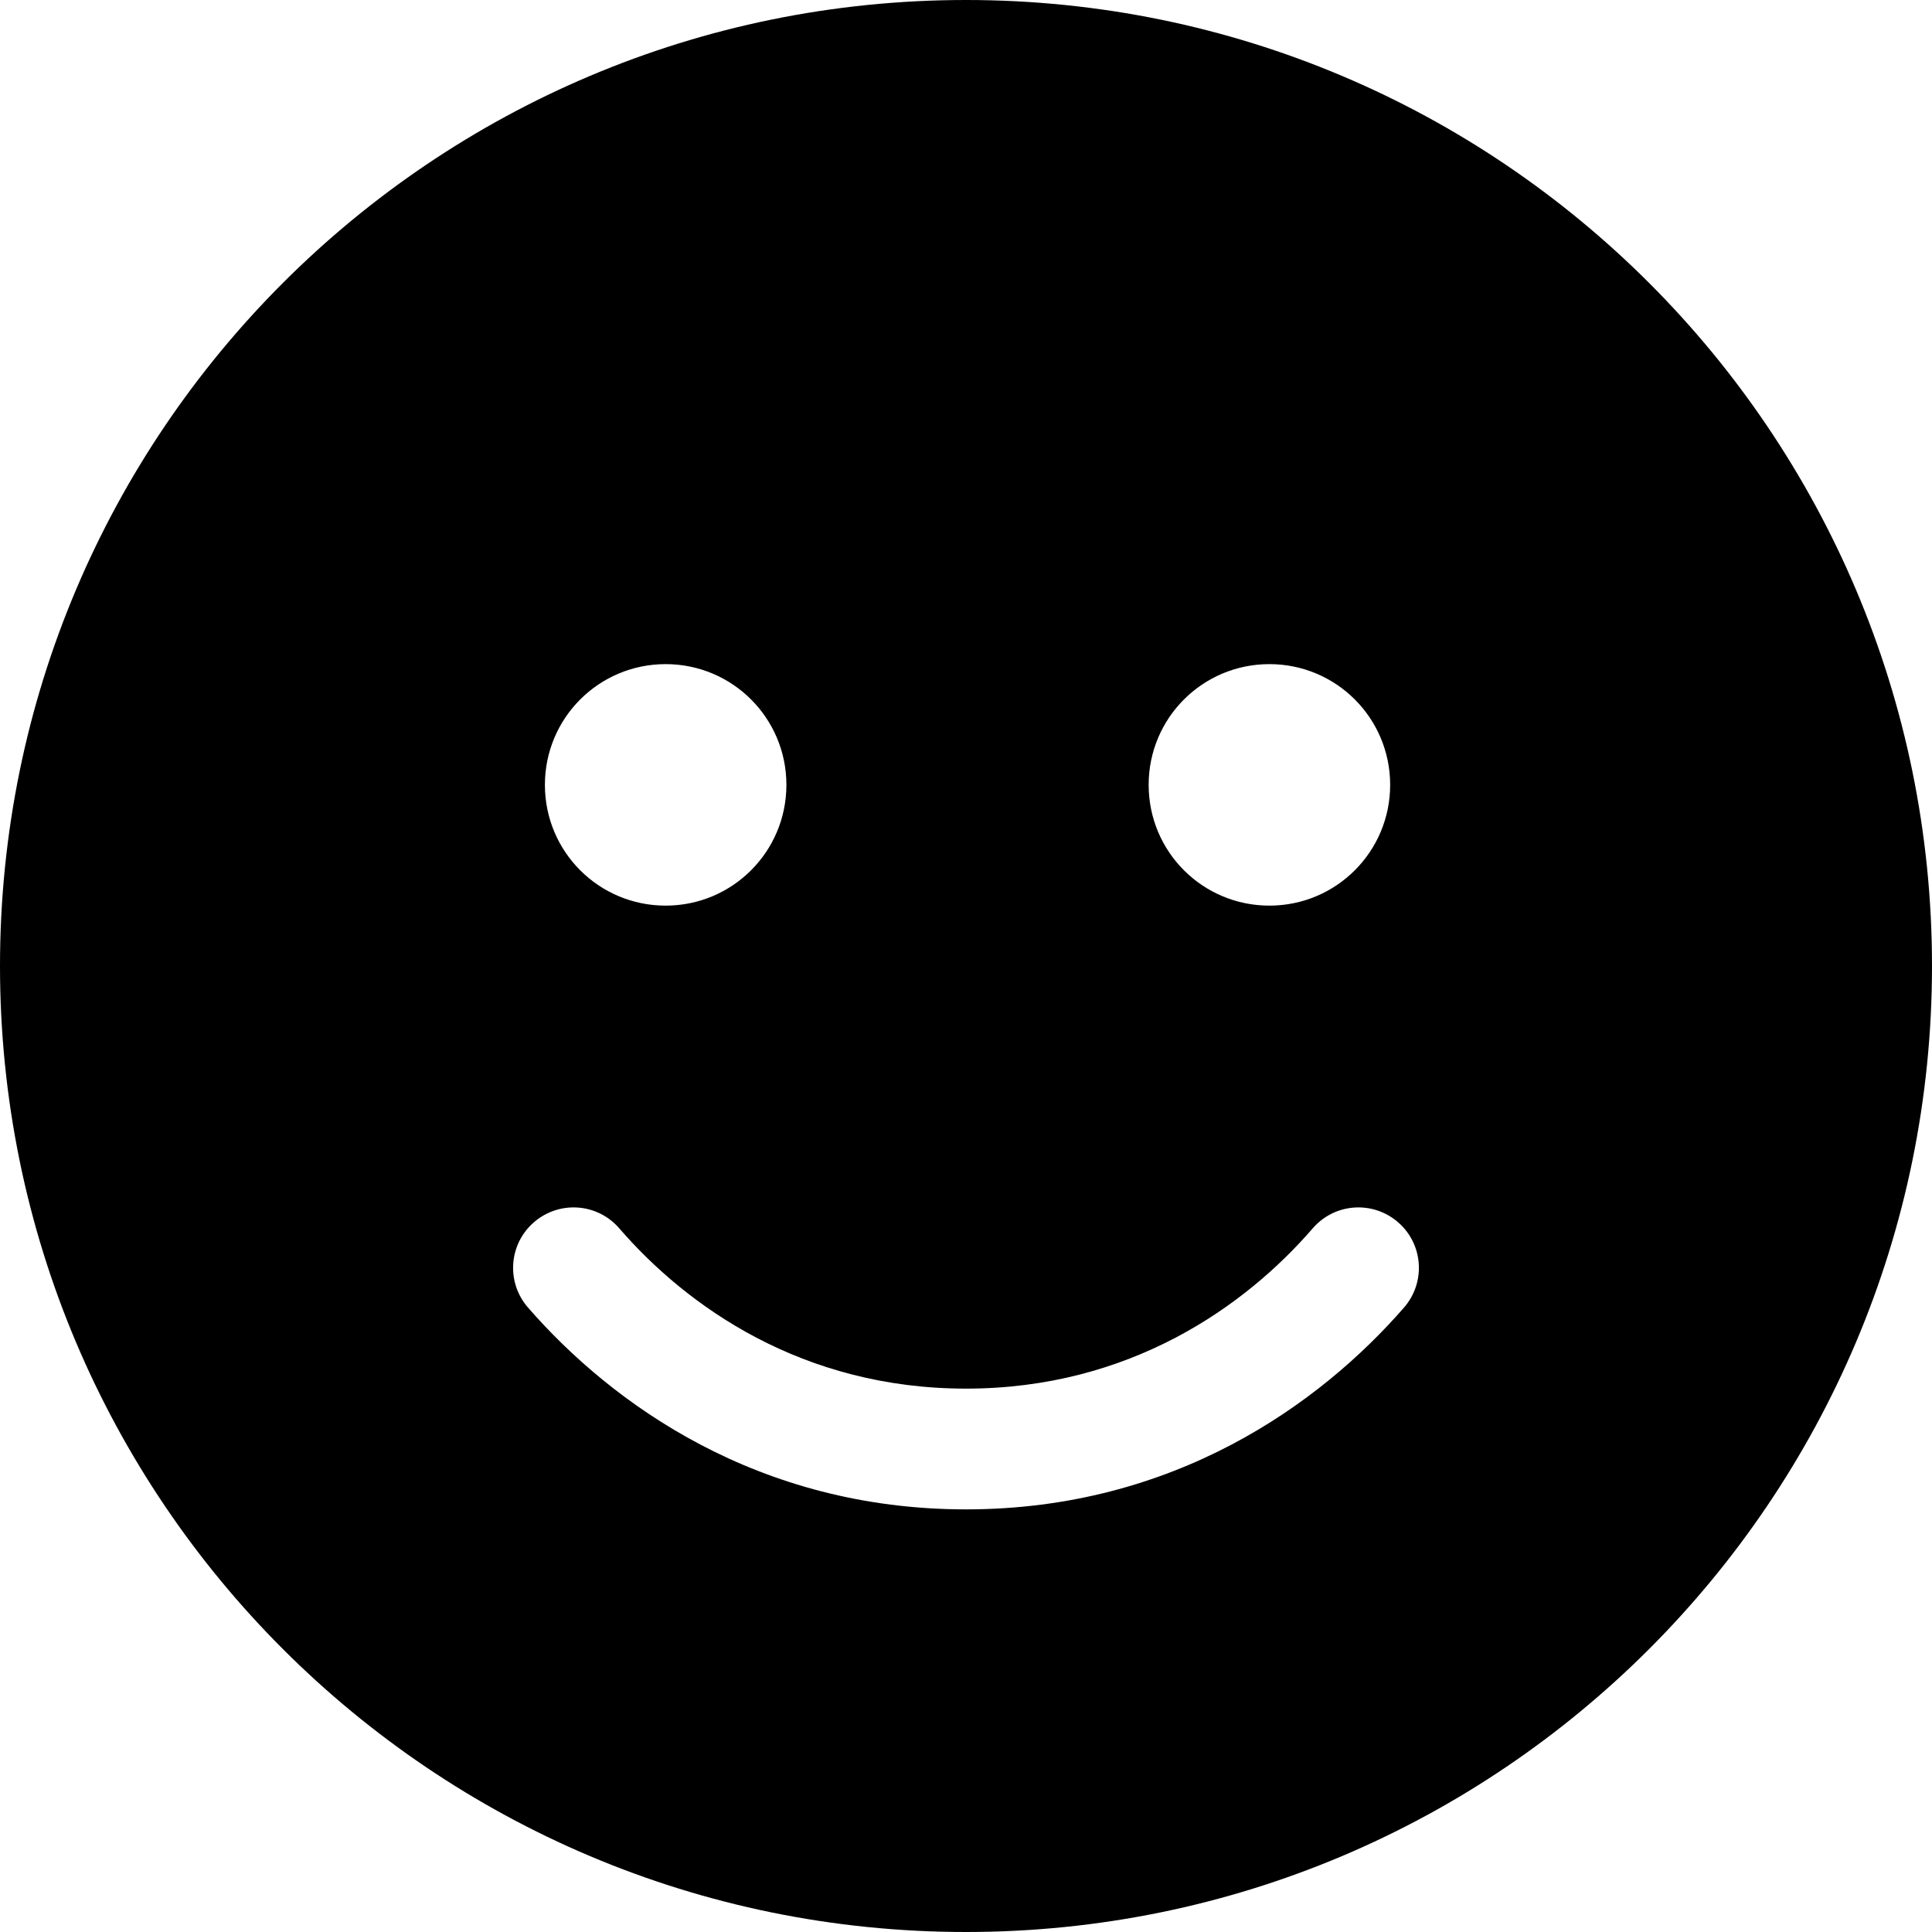 <svg width="24" height="24" viewBox="0 0 24 24" fill="none" xmlns="http://www.w3.org/2000/svg">
<path d="M12 24C18.628 24 24 18.628 24 12C24 5.372 18.628 0 12 0C5.372 0 0 5.372 0 12C0 18.628 5.372 24 12 24ZM7.692 15.258C8.531 16.228 9.966 17.25 12 17.25C14.034 17.25 15.469 16.228 16.308 15.258C16.58 14.944 17.053 14.911 17.367 15.183C17.681 15.455 17.714 15.928 17.442 16.242C16.397 17.442 14.583 18.75 12 18.75C9.417 18.75 7.603 17.442 6.558 16.242C6.286 15.928 6.319 15.455 6.633 15.183C6.947 14.911 7.42 14.944 7.692 15.258ZM9.769 9.75C9.769 10.58 9.098 11.25 8.269 11.25C7.439 11.25 6.769 10.58 6.769 9.75C6.769 8.92 7.439 8.25 8.269 8.25C9.098 8.25 9.769 8.92 9.769 9.75ZM15.769 11.25C14.939 11.25 14.269 10.58 14.269 9.75C14.269 8.92 14.939 8.25 15.769 8.25C16.598 8.25 17.269 8.92 17.269 9.75C17.269 10.58 16.598 11.25 15.769 11.25Z" fill="black"/>
</svg>
